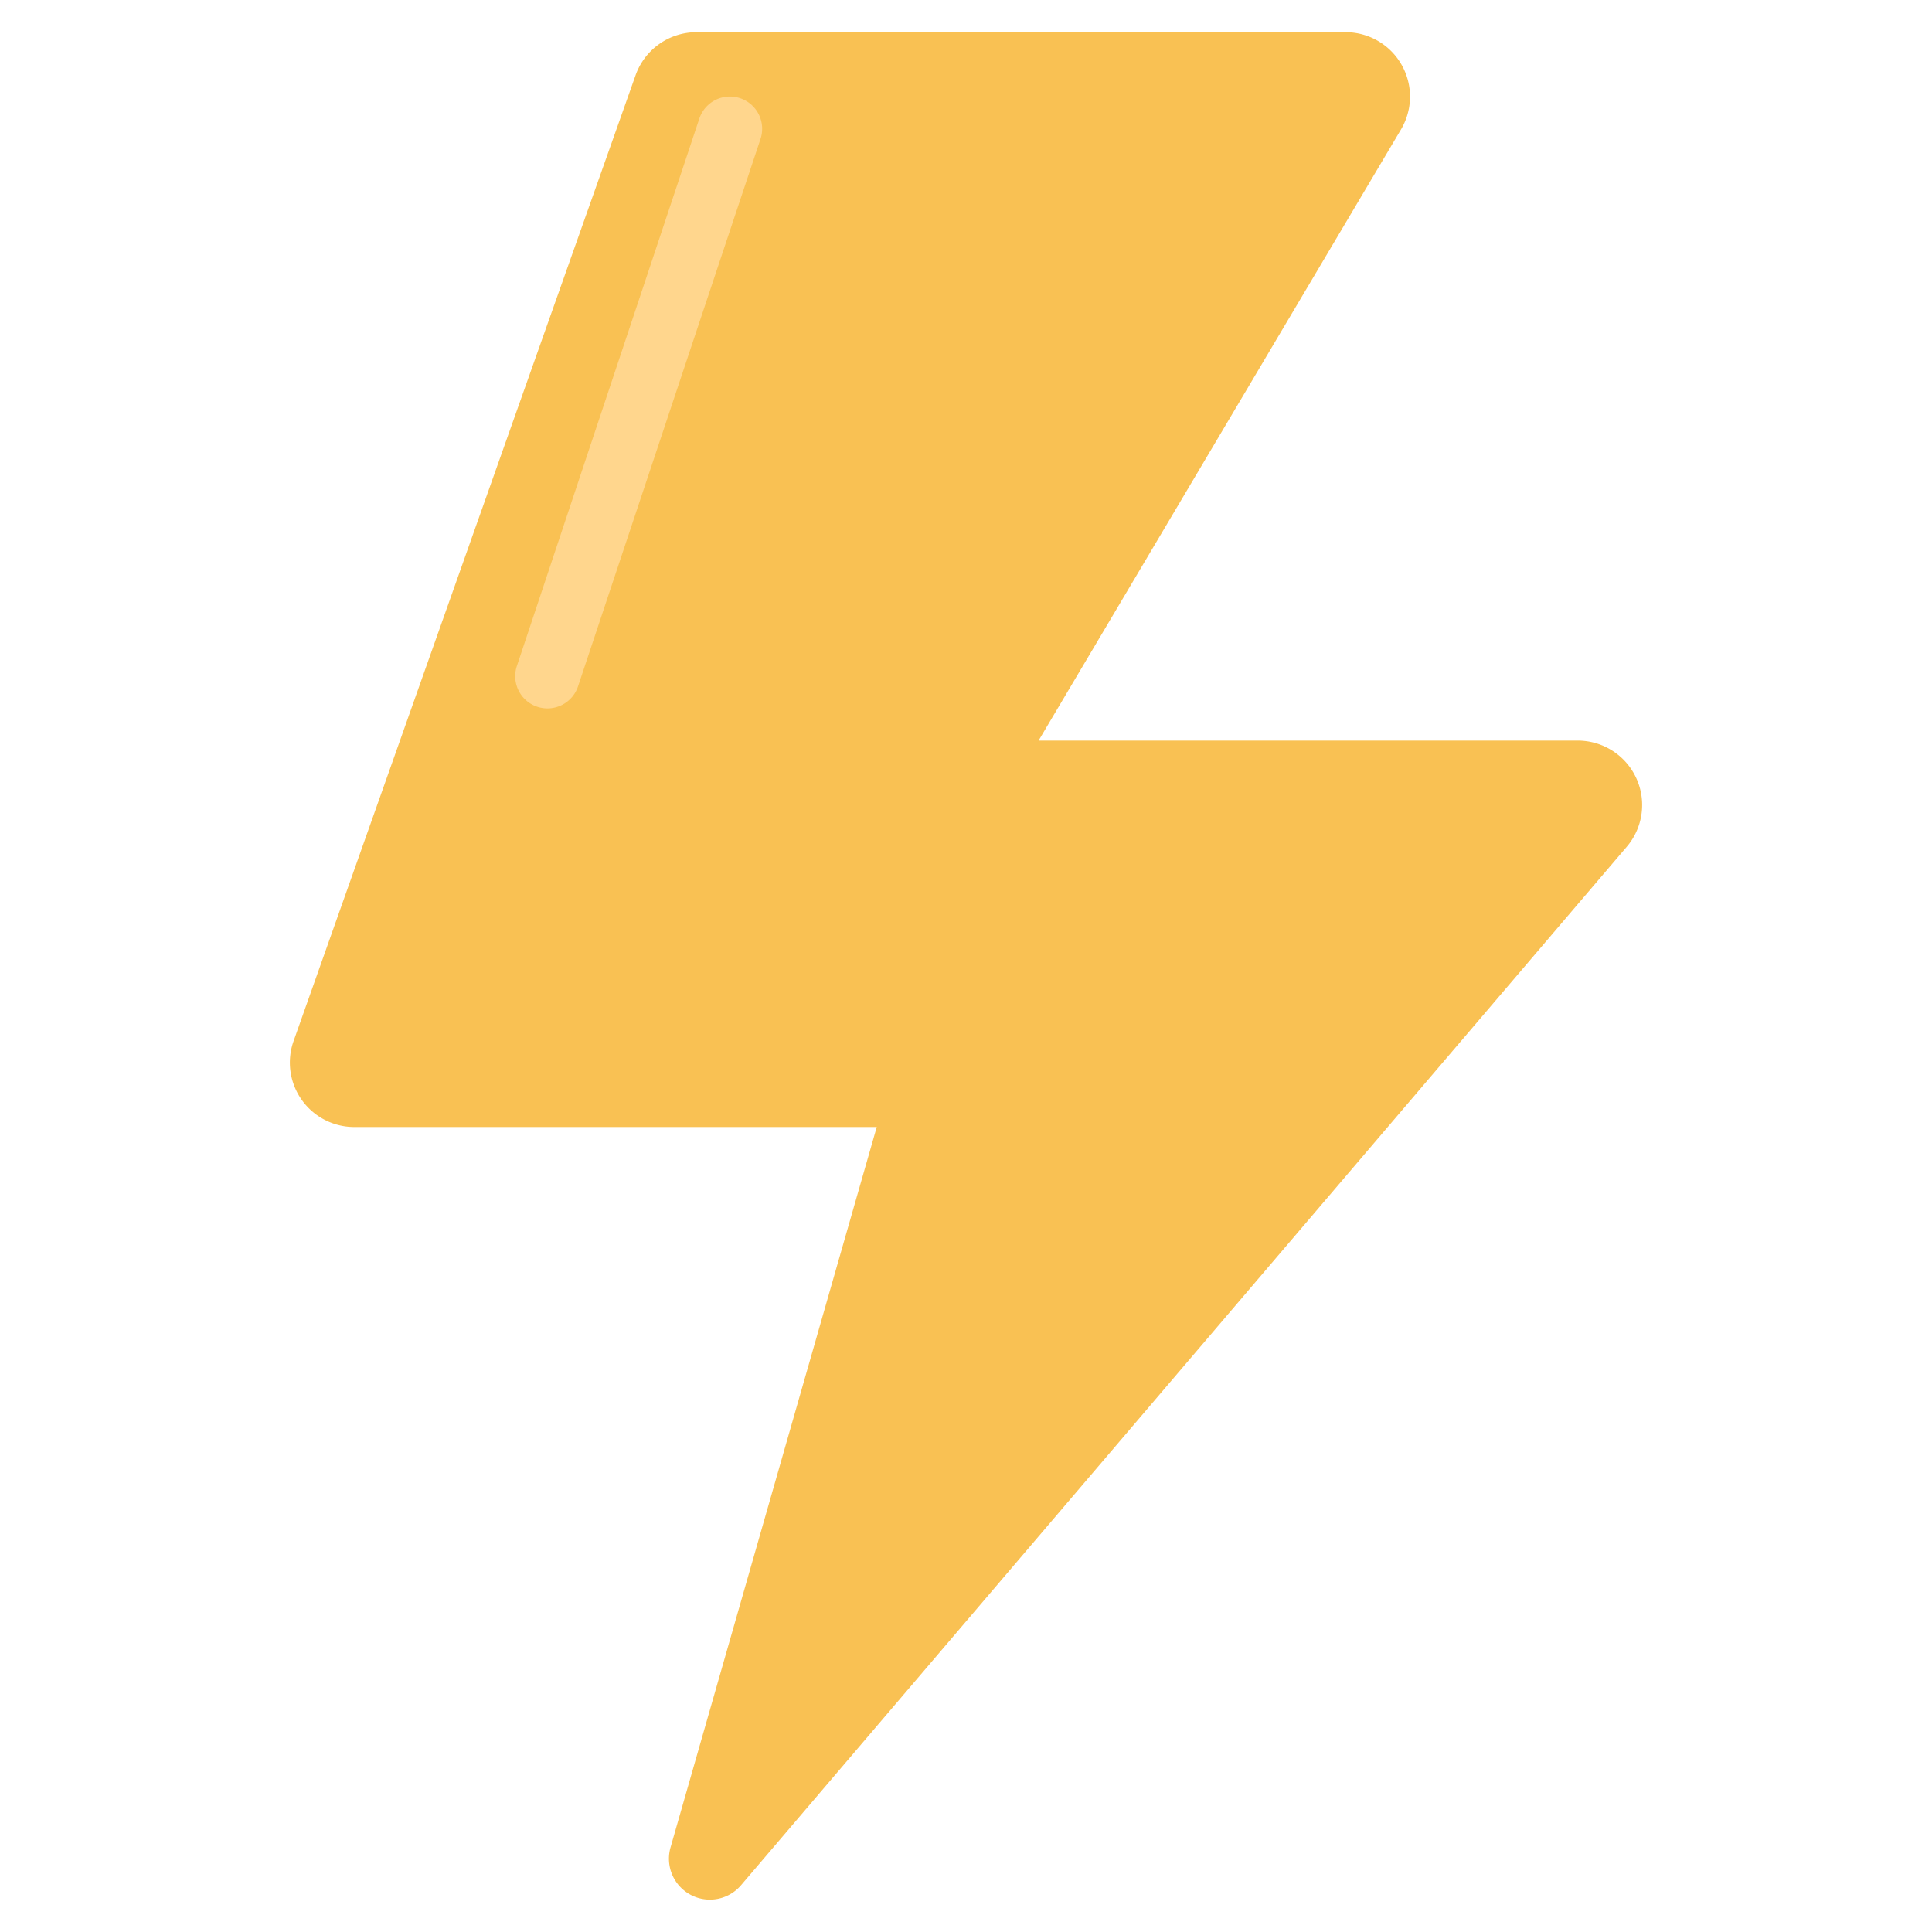 <svg id="Icons" height="512" viewBox="0 0 60 60" width="512" xmlns="http://www.w3.org/2000/svg"><path d="m41.783 1h-20.152a2.006 2.006 0 0 0 -1.892 1.335l-10.623 30a2 2 0 0 0 1.893 2.665h16.219l-6.405 22.377a1.271 1.271 0 0 0 2.192 1.169l27.503-32.246a2 2 0 0 0 -1.529-3.3h-16.735l11.257-18.982a2 2 0 0 0 -1.728-3.018z" fill="#f9c153"/><path d="m17 22a1 1 0 0 1 -.948-1.317l5.666-17a1 1 0 0 1 1.9.633l-5.667 17a1 1 0 0 1 -.951.684z" fill="#ffd68d"/></svg>